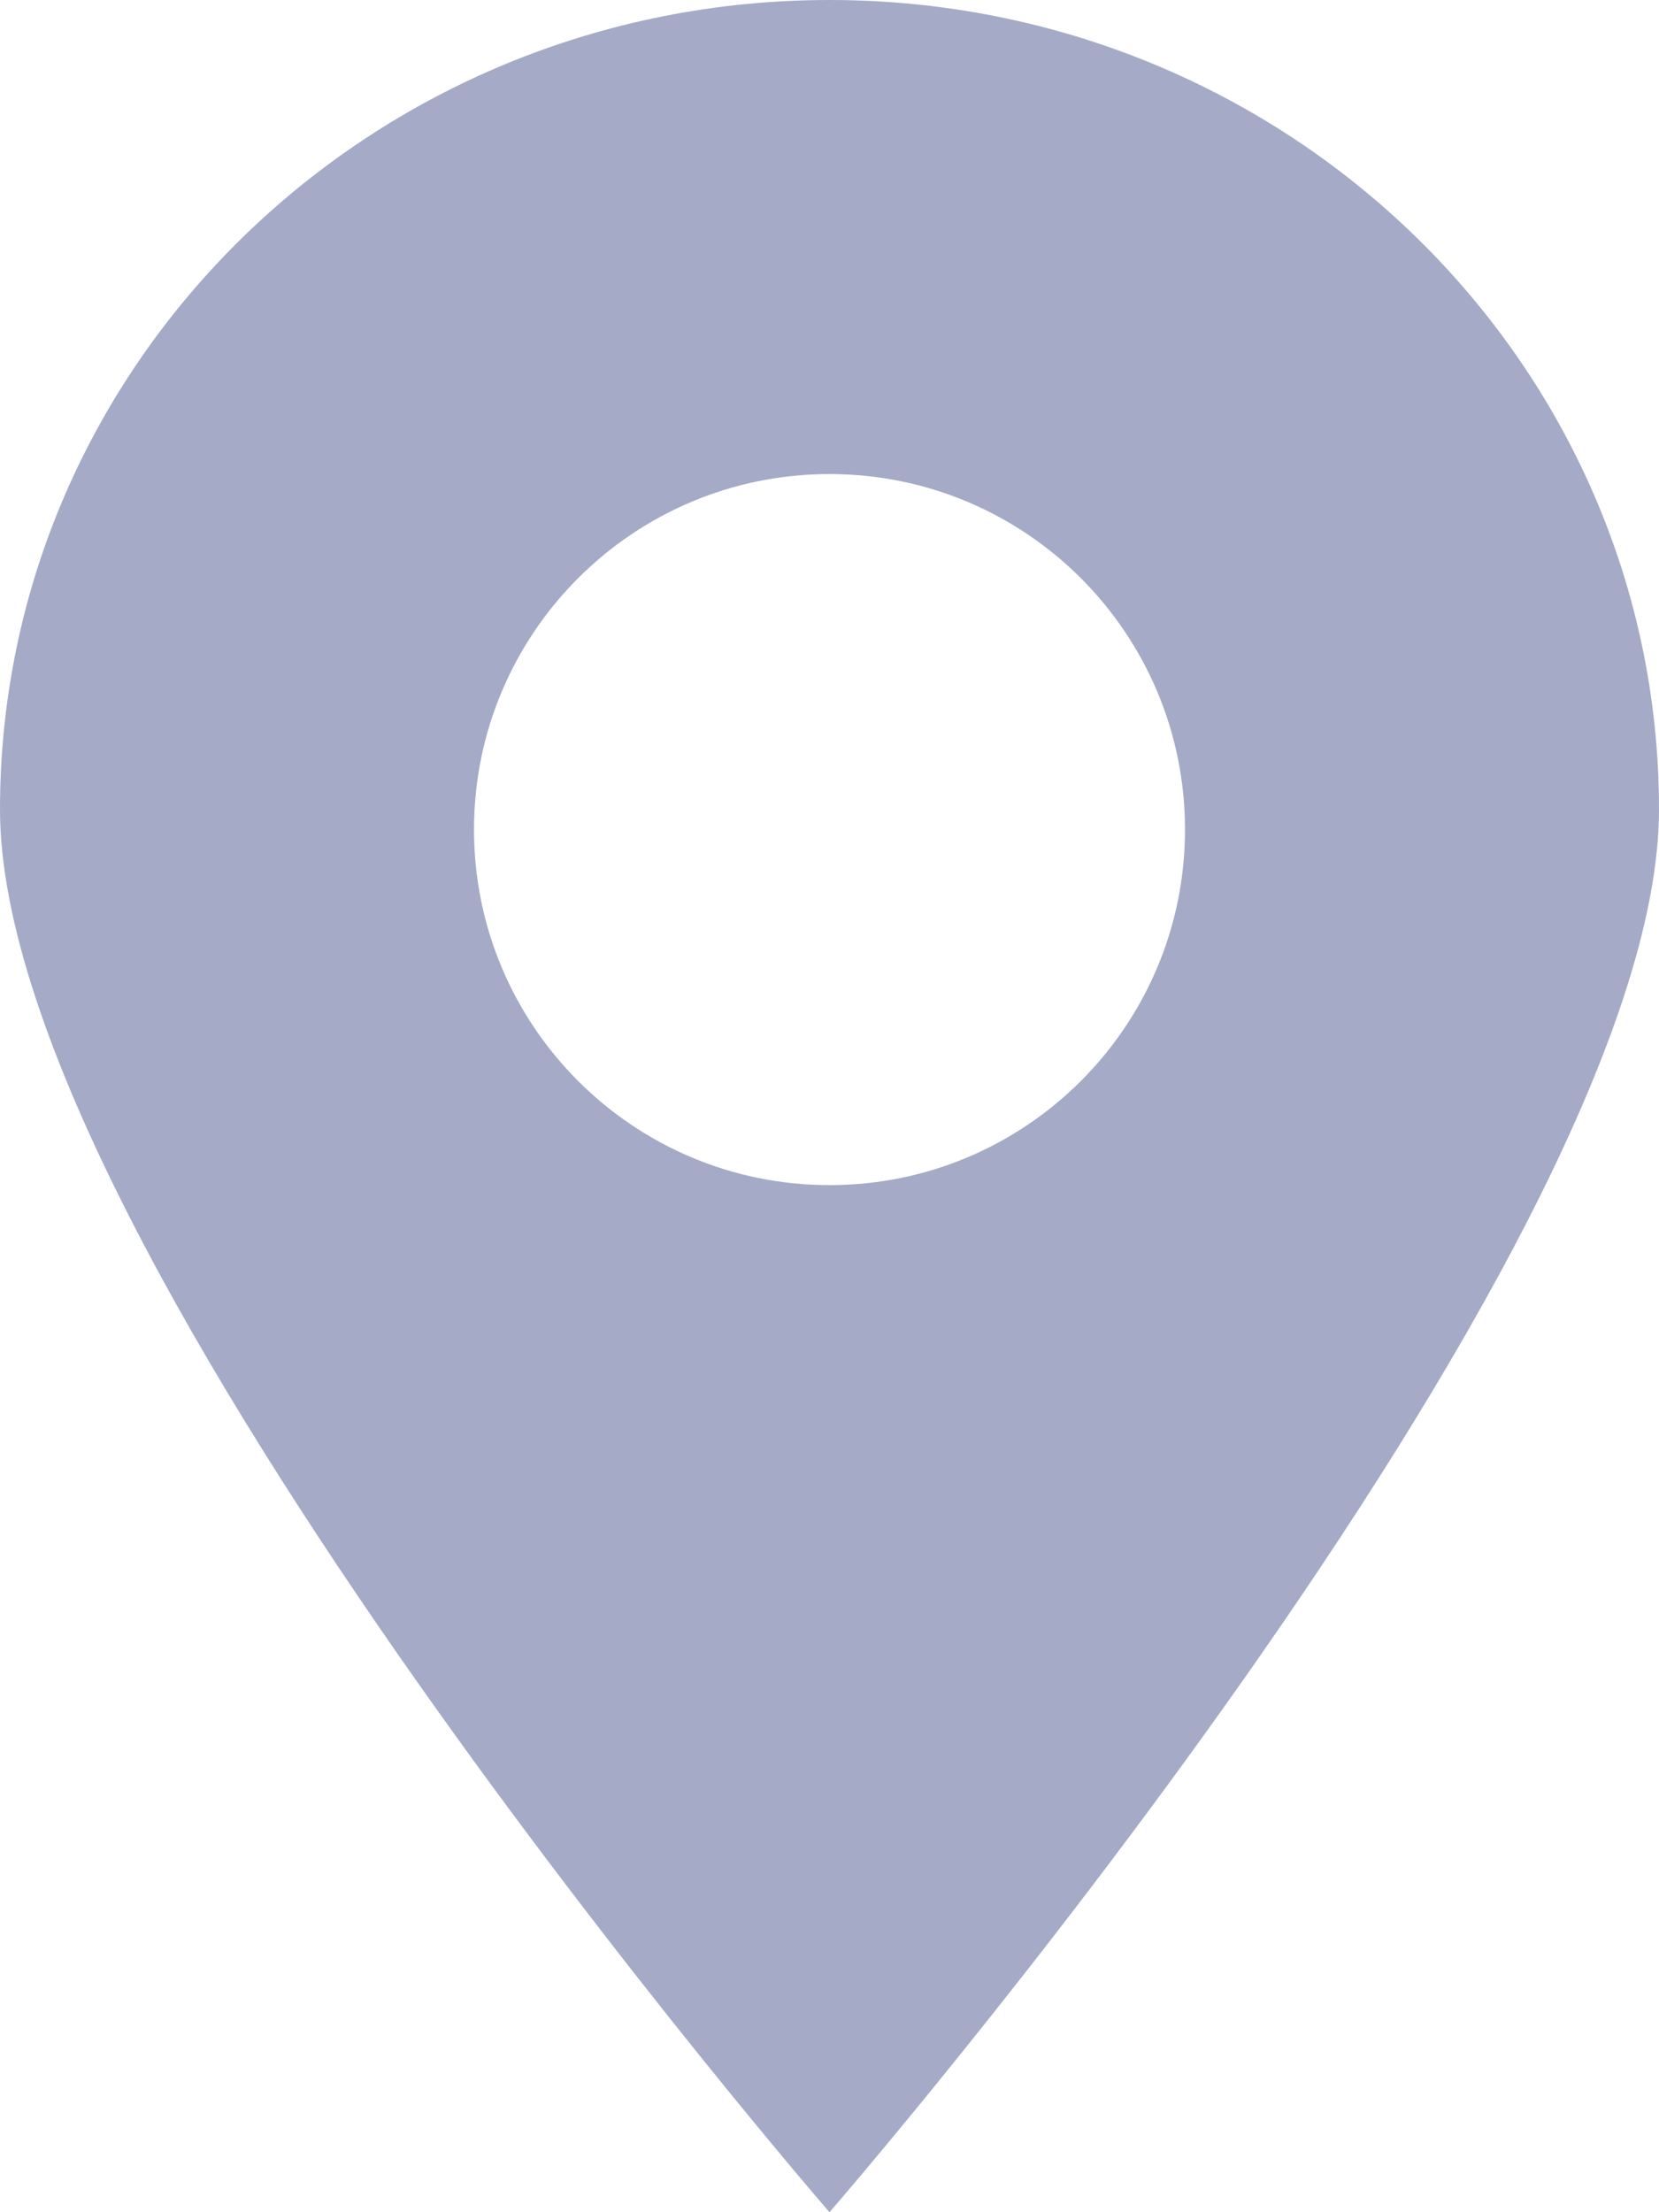 <svg viewBox="0 0 42 56" version="1.1" xmlns="http://www.w3.org/2000/svg" xmlns:xlink="http://www.w3.org/1999/xlink">
    <title>Combined Shape</title>
    <desc>Created with Sketch.</desc>
    <defs></defs>
    <g id="Homepage" stroke="none" stroke-width="1" fill="none" fill-rule="evenodd">
        <g id="svg" transform="translate(-173, -144)" fill="#A5AAC7">
            <path d="M194,200 C194,200 215,175.805 215,164.489 C215,153.173 205.598,144 194,144 C182.402,144 173,153.173 173,164.489 C173,175.805 194,200 194,200 Z M194,174 C198.971,174 203,169.971 203,165 C203,160.029 198.971,156 194,156 C189.029,156 185,160.029 185,165 C185,169.971 189.029,174 194,174 Z" id="Combined-Shape"></path>
        </g>
    </g>
</svg>
